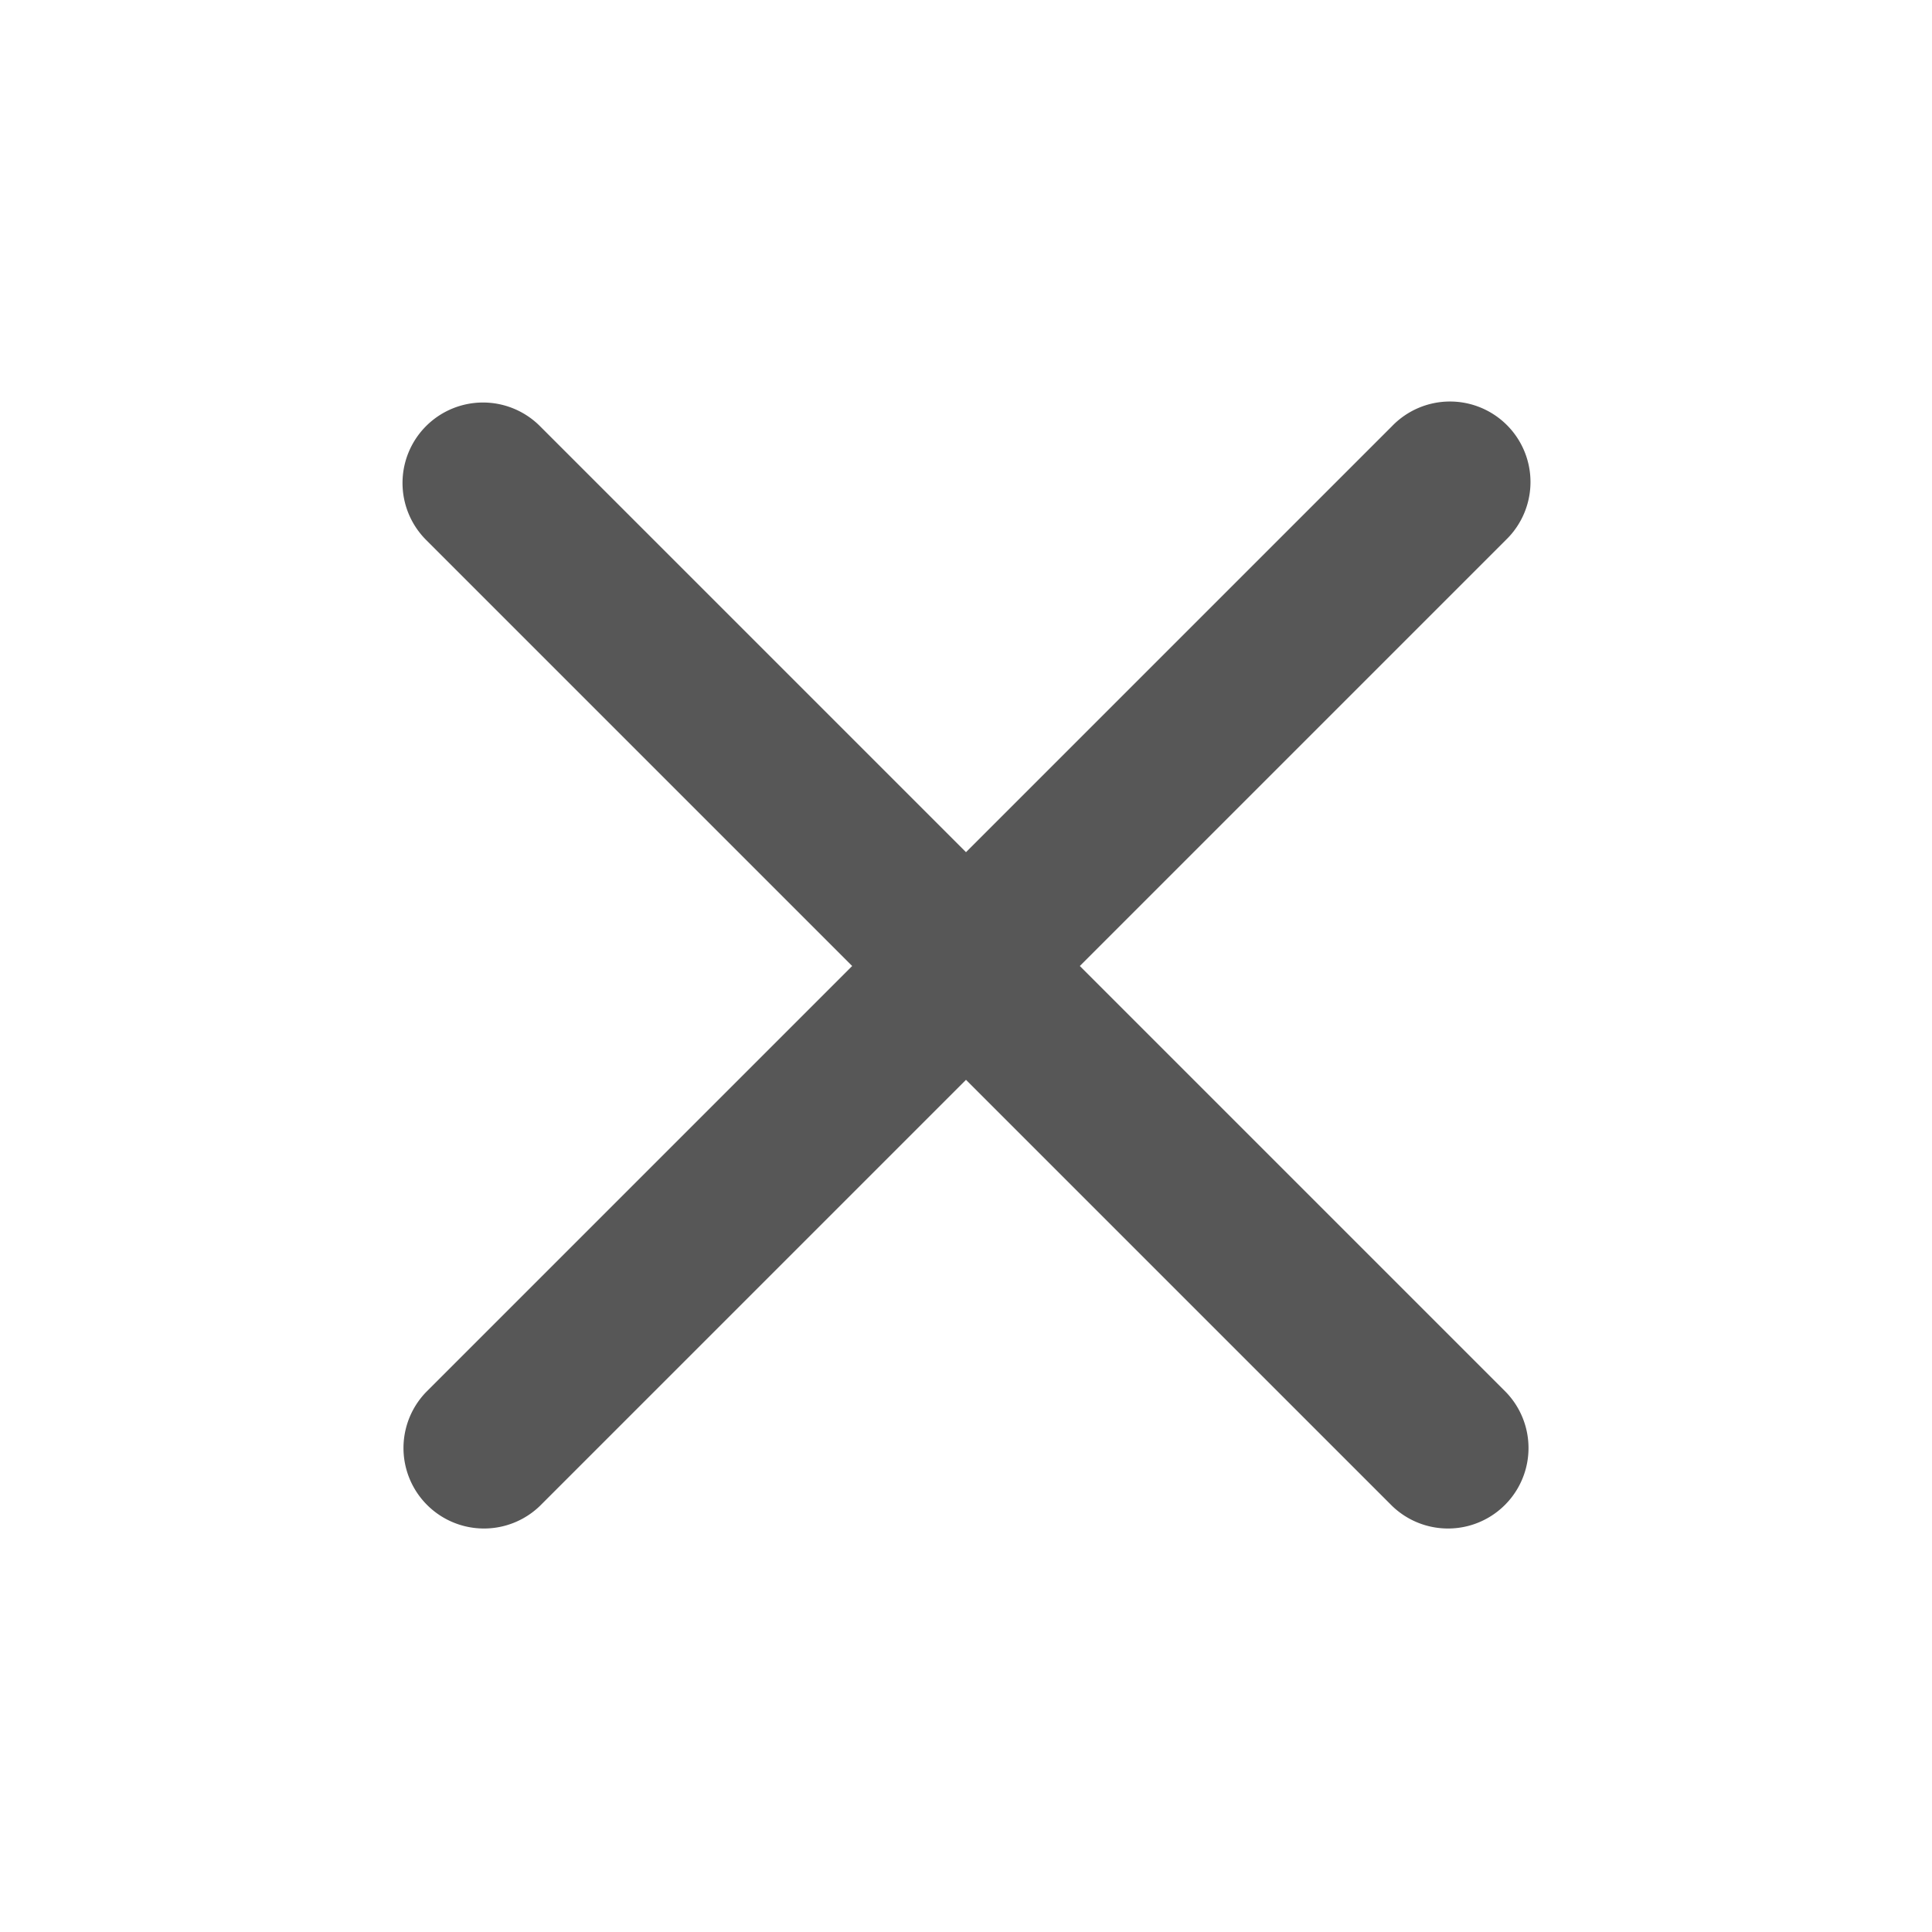 <svg xmlns="http://www.w3.org/2000/svg" fill="none" stroke="#5e5e5e" stroke-width="0" viewBox="0 0 24 24"><path fill="#575757" fill-rule="evenodd" stroke="none" d="M5.293 5.293a1 1 0 0 1 1.414 0L12 10.586l5.293-5.293a1 1 0 1 1 1.414 1.414L13.414 12l5.293 5.293a1 1 0 0 1-1.414 1.414L12 13.414l-5.293 5.293a1 1 0 0 1-1.414-1.414L10.586 12 5.293 6.707a1 1 0 0 1 0-1.414" clip-rule="evenodd"/></svg>